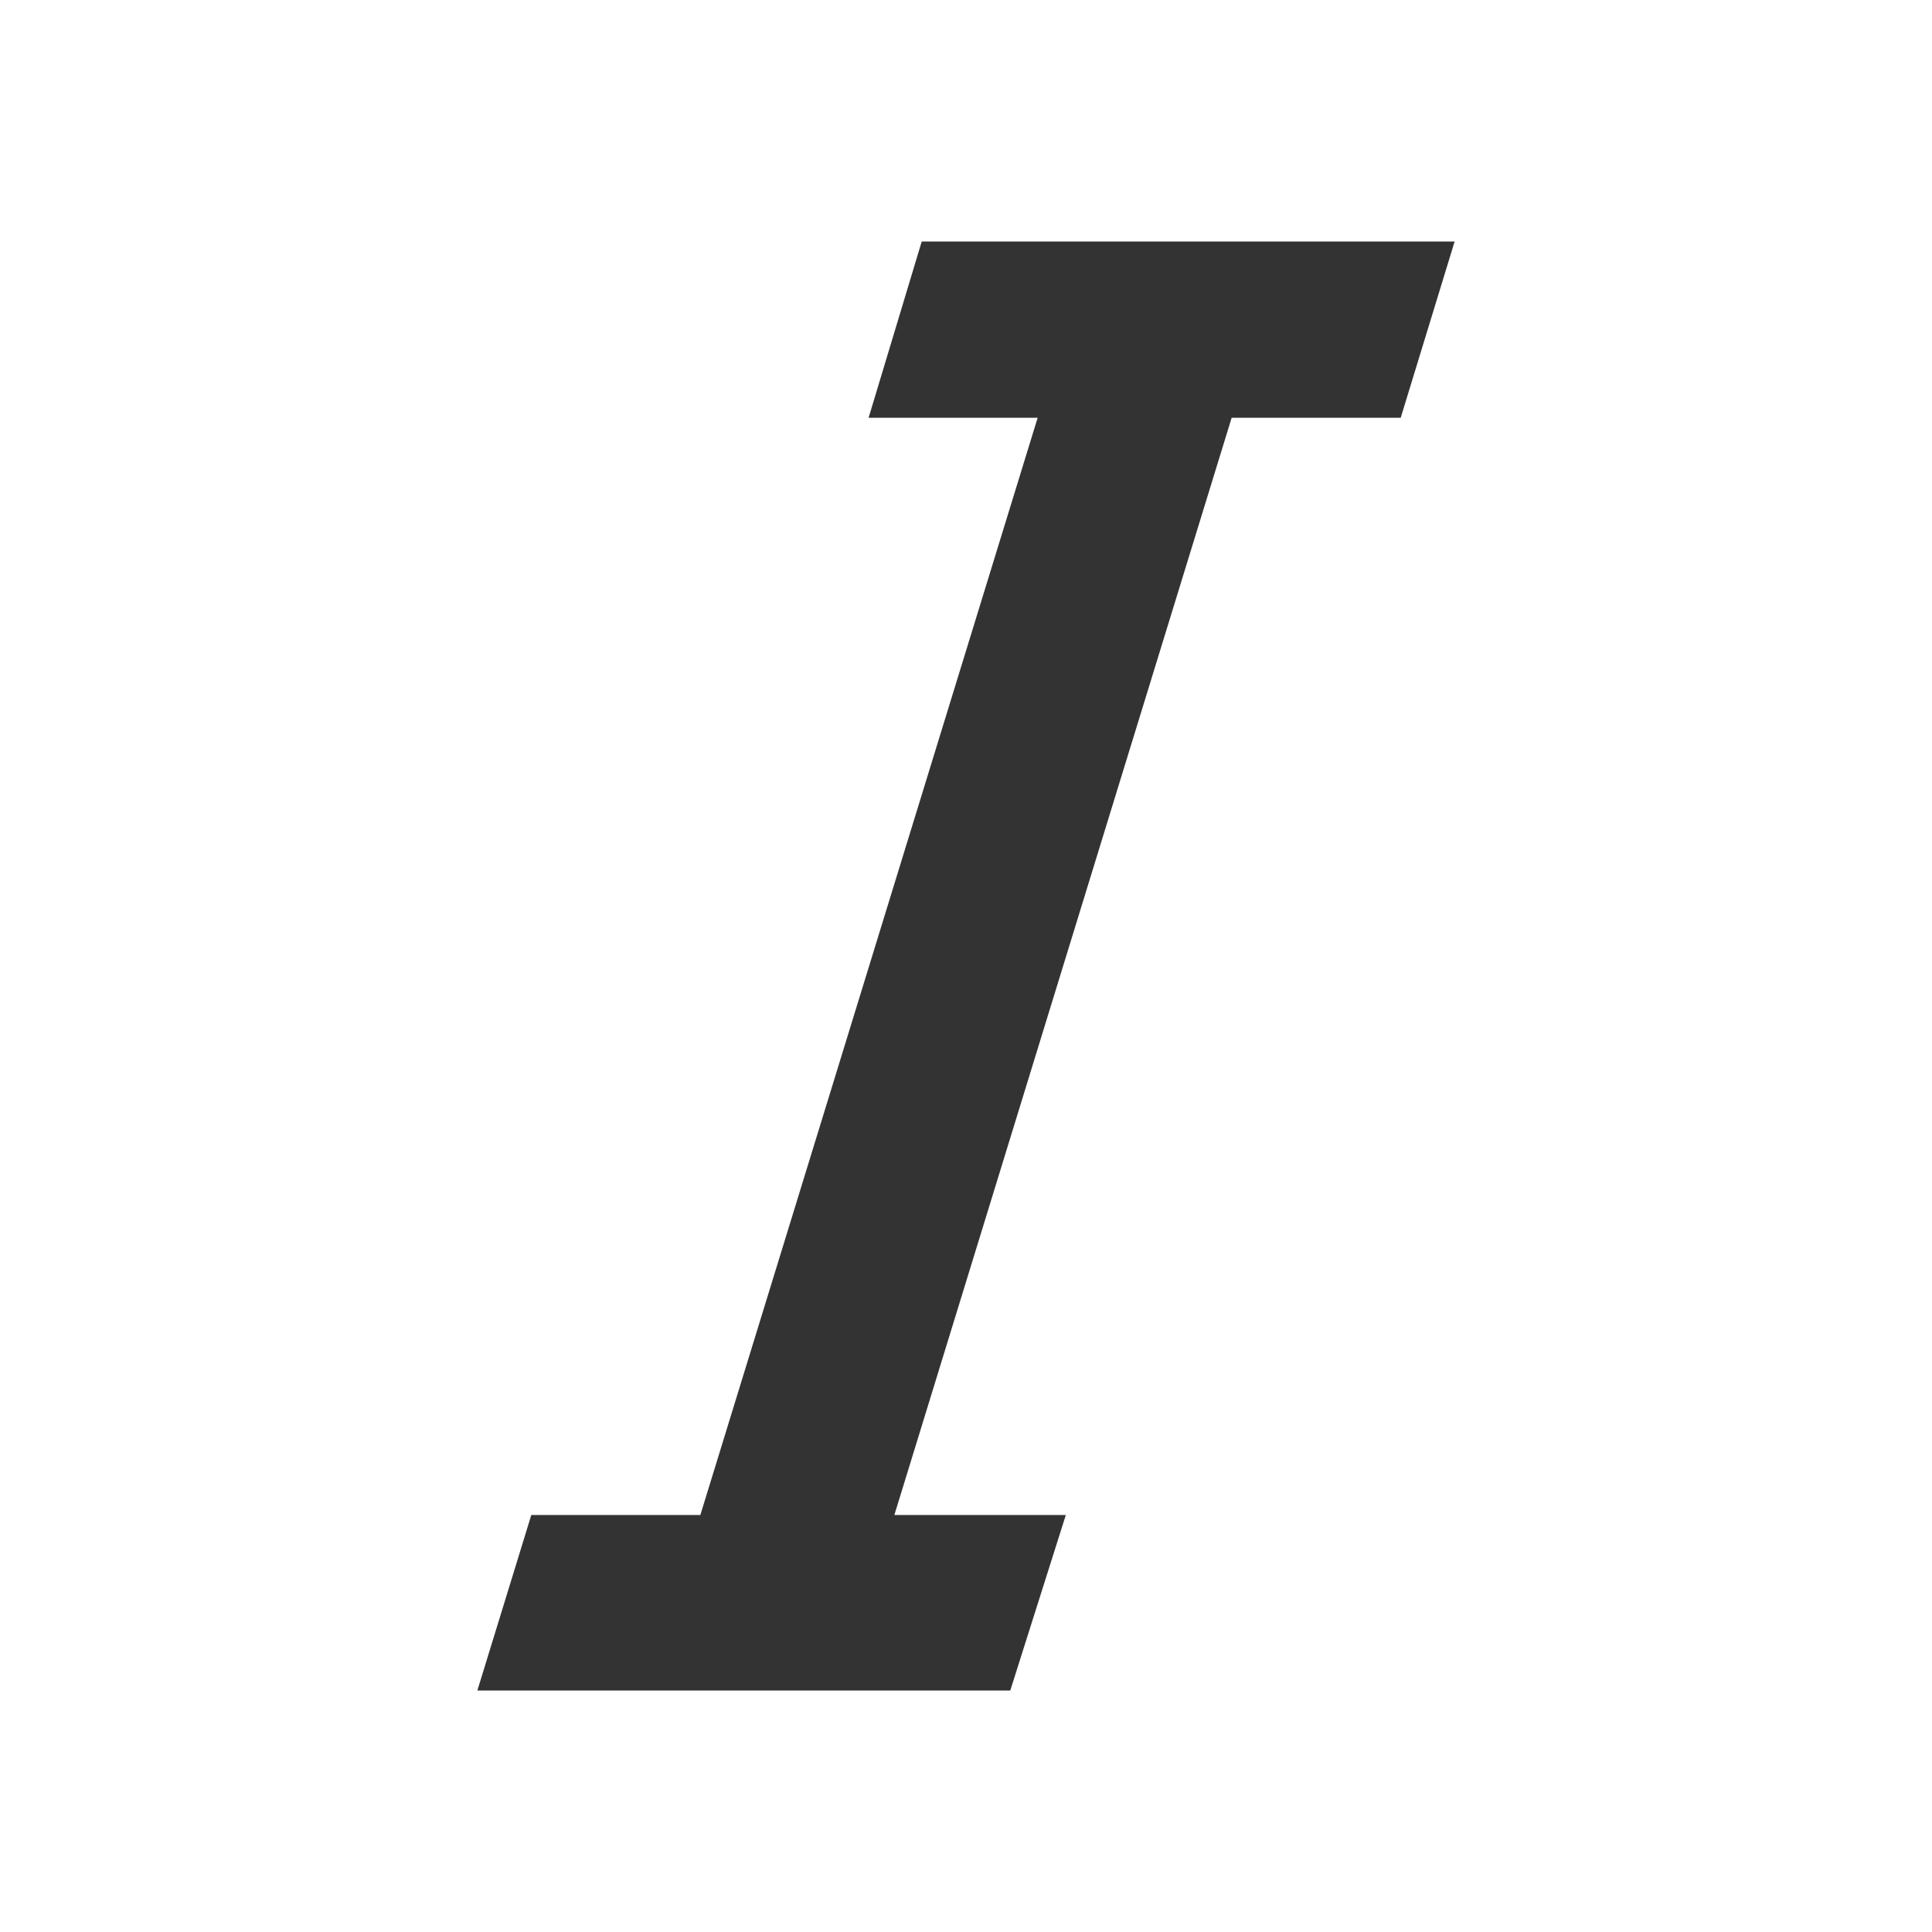 <?xml version="1.0"?>
<svg xmlns="http://www.w3.org/2000/svg" viewBox="0 0 24 24"><g id="Layer_2" data-name="Layer 2"><path d="M6.6,18.82H8.7L12.89,5.19h-2.1L11.45,3h6.62L17.4,5.19H15.3L11.11,18.82h2.13L12.55,21H5.93Z" style="fill:#333"/></g></svg>
